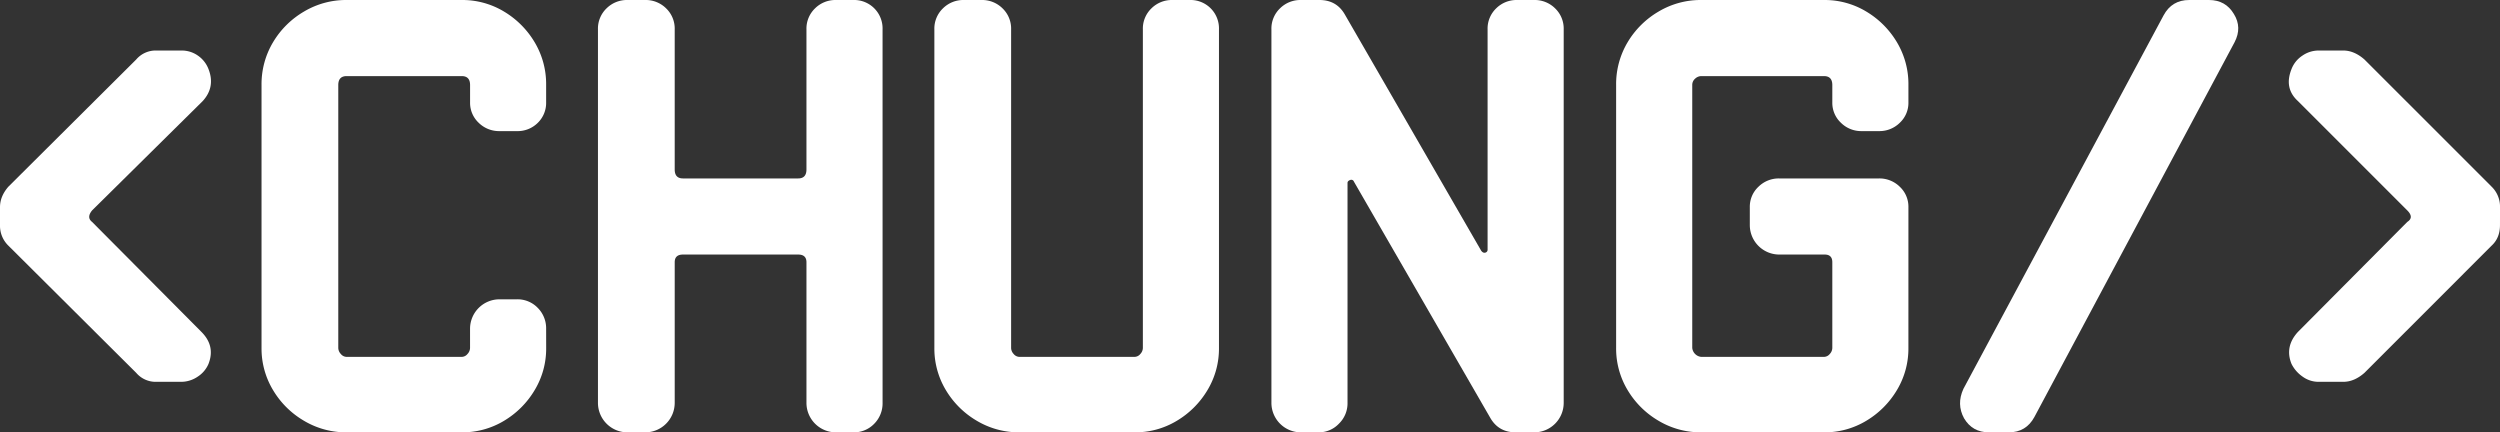 <svg
    id="LogoChungPortfolio"
    data-name="LogoChungPortfolio"
    xmlns="http://www.w3.org/2000/svg"
    viewBox="0 0 1563.57 270.4"
    fill="white"
    className="max-h-8"
>
    <rect x="0" y="0" width="1563.57" height="270.4" fill="#333333" stroke="none"/>
    <path
        d="M372.62,932q4.39,11.21-3.6,20l-69.2,68.4q-3.6,4.41,0,7.2l68.4,68.8q8.79,8.8,4.4,20a17.8,17.8,0,0,1-6.8,8,18.34,18.34,0,0,1-10.4,3.2h-15.2a16,16,0,0,1-12.8-5.6l-80-79.6a17.37,17.37,0,0,1-5.2-12.8v-11.2q0-6.79,5.2-12.8l80-79.6a16,16,0,0,1,12.8-5.6h15.6a17.5,17.5,0,0,1,10.2,3.2A18,18,0,0,1,372.62,932Z"
        transform="translate(-242.22 -888.8)"
    />
    <path
        d="M583.81,1106.4a50.26,50.26,0,0,1-7.2,26.4,55.13,55.13,0,0,1-19.19,19.2,50.38,50.38,0,0,1-26.4,7.2H459a51.39,51.39,0,0,1-26.6-7.2,54.49,54.49,0,0,1-19.4-19.2,50.36,50.36,0,0,1-7.21-26.4V942A51.11,51.11,0,0,1,413,915.2a54.49,54.49,0,0,1,19.4-19.2,51.39,51.39,0,0,1,26.6-7.2h72a50.38,50.38,0,0,1,26.4,7.2,55.13,55.13,0,0,1,19.19,19.2,51,51,0,0,1,7.2,26.8v10.8a17.37,17.37,0,0,1-5.2,12.8,17.84,17.84,0,0,1-13.19,5.2H554.61a18.08,18.08,0,0,1-13-5.2,17.08,17.08,0,0,1-5.39-12.8V942c0-3.73-1.74-5.6-5.2-5.6H459q-5.2,0-5.21,5.6v164.4a5.64,5.64,0,0,0,1.61,3.8,4.72,4.72,0,0,0,3.6,1.8h72a4.71,4.71,0,0,0,3.59-1.8,5.64,5.64,0,0,0,1.61-3.8v-12a18.42,18.42,0,0,1,18.39-18.4h10.81a17.51,17.51,0,0,1,13.19,5.4,18.07,18.07,0,0,1,5.2,13Z"
        transform="translate(-242.22 -888.8)"
    />
    <path
        d="M794.21,1140.8a18.09,18.09,0,0,1-5.2,13,17.55,17.55,0,0,1-13.2,5.4H765a18.44,18.44,0,0,1-18.4-18.4v-88c0-3.2-1.74-4.8-5.2-4.8h-72q-5.2,0-5.2,4.8v88a18.44,18.44,0,0,1-18.4,18.4h-11.2a18.44,18.44,0,0,1-18.4-18.4V907.2a17.55,17.55,0,0,1,5.4-13.2,18.09,18.09,0,0,1,13-5.2h11.2a18.11,18.11,0,0,1,13,5.2,17.55,17.55,0,0,1,5.4,13.2v87.6c0,3.74,1.73,5.6,5.2,5.6h72c3.46,0,5.2-1.86,5.2-5.6V907.2A17.55,17.55,0,0,1,752,894a18.09,18.09,0,0,1,13-5.2h10.8a17.79,17.79,0,0,1,18.4,18.4Z"
        transform="translate(-242.22 -888.8)"
    />
    <path
        d="M1004.6,1106.4a50.35,50.35,0,0,1-7.2,26.4,55.15,55.15,0,0,1-19.2,19.2,50.35,50.35,0,0,1-26.4,7.2h-72a51.39,51.39,0,0,1-26.6-7.2,54.65,54.65,0,0,1-19.4-19.2,50.35,50.35,0,0,1-7.2-26.4V907.2A17.55,17.55,0,0,1,832,894a18.09,18.09,0,0,1,13-5.2h11.2a18.09,18.09,0,0,1,13,5.2,17.55,17.55,0,0,1,5.4,13.2v199.2a5.63,5.63,0,0,0,1.6,3.8,4.75,4.75,0,0,0,3.6,1.8h72a4.75,4.75,0,0,0,3.6-1.8,5.63,5.63,0,0,0,1.6-3.8V907.2a17.55,17.55,0,0,1,5.4-13.2,18.09,18.09,0,0,1,13-5.2h10.8a17.79,17.79,0,0,1,18.4,18.4Z"
        transform="translate(-242.22 -888.8)"
    />
    <path
        d="M1220.2,1140.8a18.44,18.44,0,0,1-18.4,18.4h-11.6q-10.8,0-16-9.2L1089,1002.4a1.75,1.75,0,0,0-2.4-1c-1.07.4-1.6,1-1.6,1.8v137.6a17.72,17.72,0,0,1-5.4,13,17.27,17.27,0,0,1-12.6,5.4h-11.2a18.44,18.44,0,0,1-18.4-18.4V907.2a17.55,17.55,0,0,1,5.4-13.2,18.09,18.09,0,0,1,13-5.2h11.6q10.8,0,16,9.2l85.2,147.6c.8,1.07,1.66,1.47,2.6,1.2a1.85,1.85,0,0,0,1.4-2V907.2A17.55,17.55,0,0,1,1178,894a18.09,18.09,0,0,1,13-5.2h10.8a18.11,18.11,0,0,1,13,5.2,17.55,17.55,0,0,1,5.4,13.2Z"
        transform="translate(-242.22 -888.8)"
    />
    <path
        d="M1435.79,1106.4a50.35,50.35,0,0,1-7.2,26.4,55.15,55.15,0,0,1-19.2,19.2,50.35,50.35,0,0,1-26.4,7.2h-76.8a51.39,51.39,0,0,1-26.6-7.2,54.57,54.57,0,0,1-19.4-19.2,50.35,50.35,0,0,1-7.2-26.4V942a51.1,51.1,0,0,1,7.2-26.8,54.57,54.57,0,0,1,19.4-19.2,51.39,51.39,0,0,1,26.6-7.2H1383a50.35,50.35,0,0,1,26.4,7.2,55.15,55.15,0,0,1,19.2,19.2,51.1,51.1,0,0,1,7.2,26.8v10.8a17.06,17.06,0,0,1-5.4,12.8,18.07,18.07,0,0,1-13,5.2h-10.8a18,18,0,0,1-13-5.2,17.06,17.06,0,0,1-5.4-12.8V942c0-3.73-1.74-5.6-5.2-5.6h-76.8a5.67,5.67,0,0,0-3.8,1.6,5.13,5.13,0,0,0-1.8,4v164.4a6.25,6.25,0,0,0,5.6,5.6H1383a4.75,4.75,0,0,0,3.6-1.8,5.67,5.67,0,0,0,1.6-3.8v-53.6q0-4.8-4.8-4.8H1355a18.44,18.44,0,0,1-18.4-18.4v-11.2a17.09,17.09,0,0,1,5.4-12.8,18.09,18.09,0,0,1,13-5.2h62.4a18.11,18.11,0,0,1,13,5.2,17.09,17.09,0,0,1,5.4,12.8Z"
        transform="translate(-242.22 -888.8)"
    />
    <path
        d="M1639.79,915.2l-125.2,234.4q-5.21,9.6-16,9.6h-12.4q-10.41,0-15.6-8.8-4.8-8.79-.4-18.4l125.2-233.6q5.19-9.6,16-9.6h12.4q10.39,0,15.6,8.8Q1644.58,906,1639.79,915.2Z"
        transform="translate(-242.22 -888.8)"
    />
    <path
        d="M1805.78,1029.6q0,8-5.2,12.8L1721,1122q-6.39,5.61-13.2,5.6h-15.6a16.83,16.83,0,0,1-9.8-3.2,21.14,21.14,0,0,1-7-8q-4.39-10.8,4-20l68.4-68.8q4.41-2.79,0-7.2l-68.4-68.4q-8.79-8-4-20a17.53,17.53,0,0,1,6.8-8.4,17.81,17.81,0,0,1,10-3.2h15.6q6.79,0,13.2,5.6l79.6,79.6a17.4,17.4,0,0,1,5.2,12.8Z"
        transform="translate(-242.22 -888.8)"
    />
</svg>